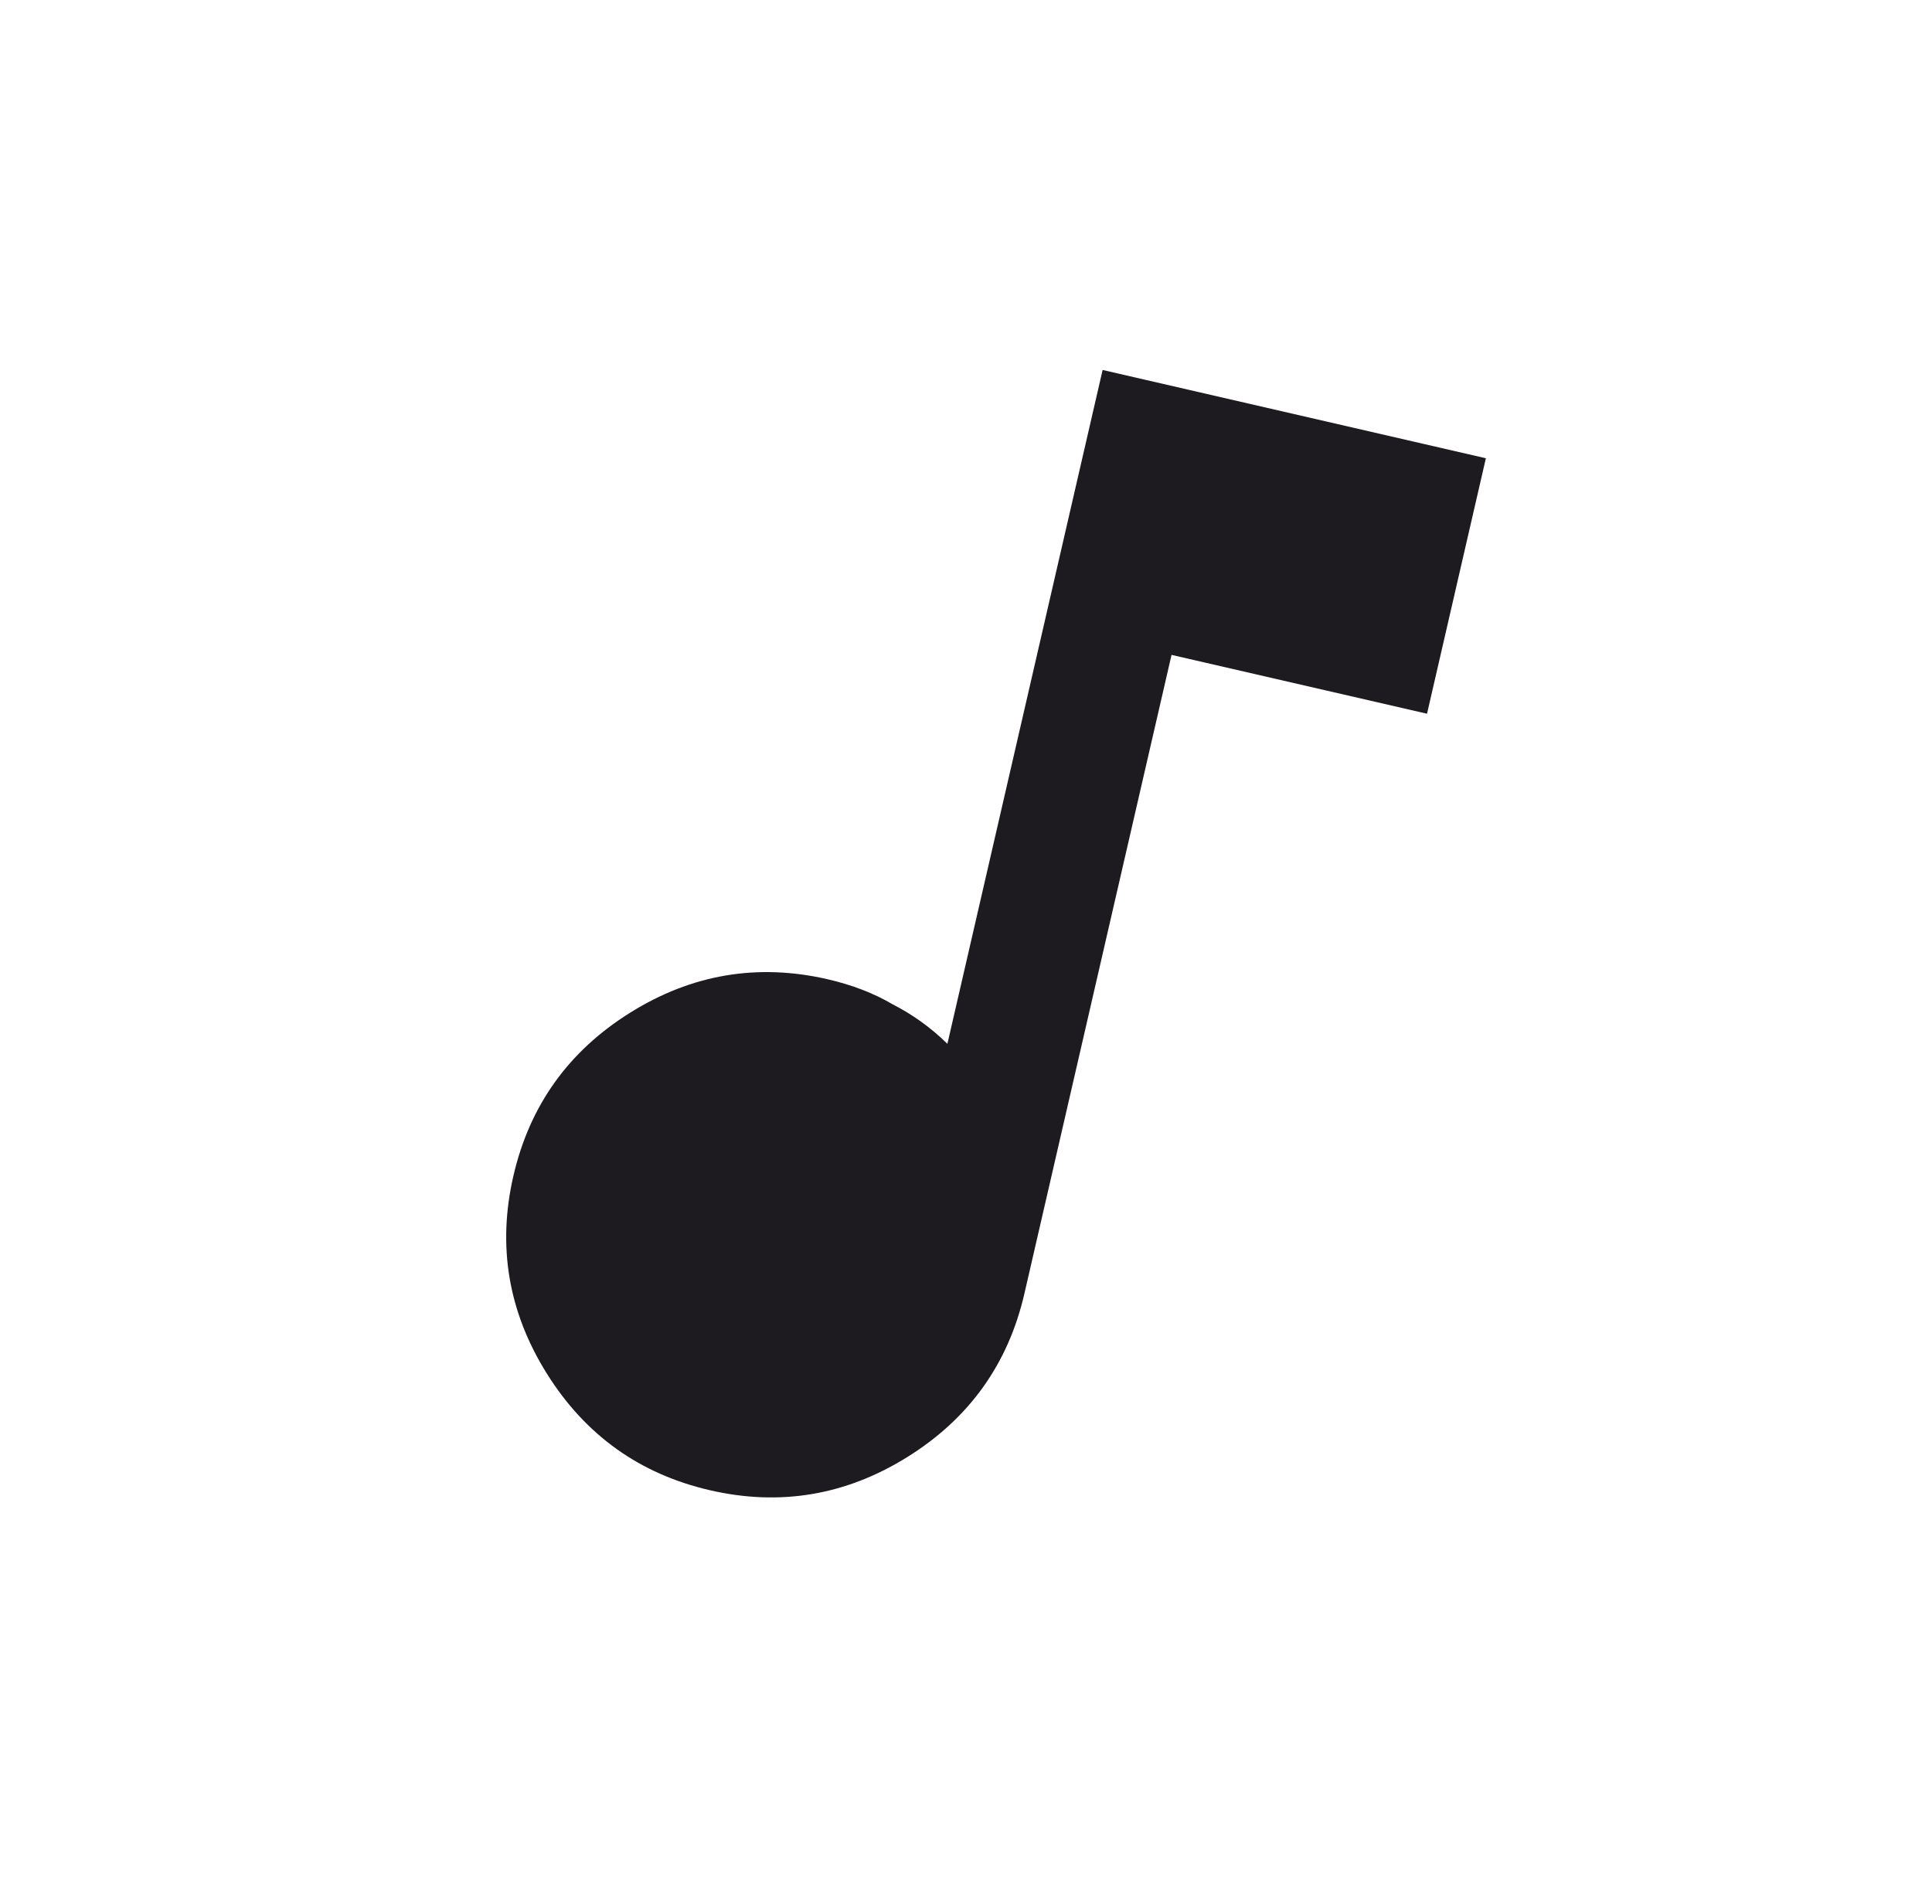 <svg width="70" height="69" viewBox="0 0 70 69" fill="none" xmlns="http://www.w3.org/2000/svg">
<path d="M25.726 54C23.18 53.413 21.21 52.005 19.814 49.774C18.419 47.544 18.014 45.156 18.601 42.61C19.187 40.064 20.596 38.093 22.826 36.698C25.057 35.303 27.445 34.898 29.991 35.484C30.878 35.689 31.661 35.991 32.341 36.391C33.068 36.762 33.73 37.239 34.326 37.823L39.95 13.406L53.836 16.605L51.704 25.862L42.447 23.73L37.116 46.874C36.53 49.42 35.121 51.391 32.891 52.786C30.66 54.181 28.272 54.586 25.726 54Z" fill="#1D1B20"/>
</svg>

